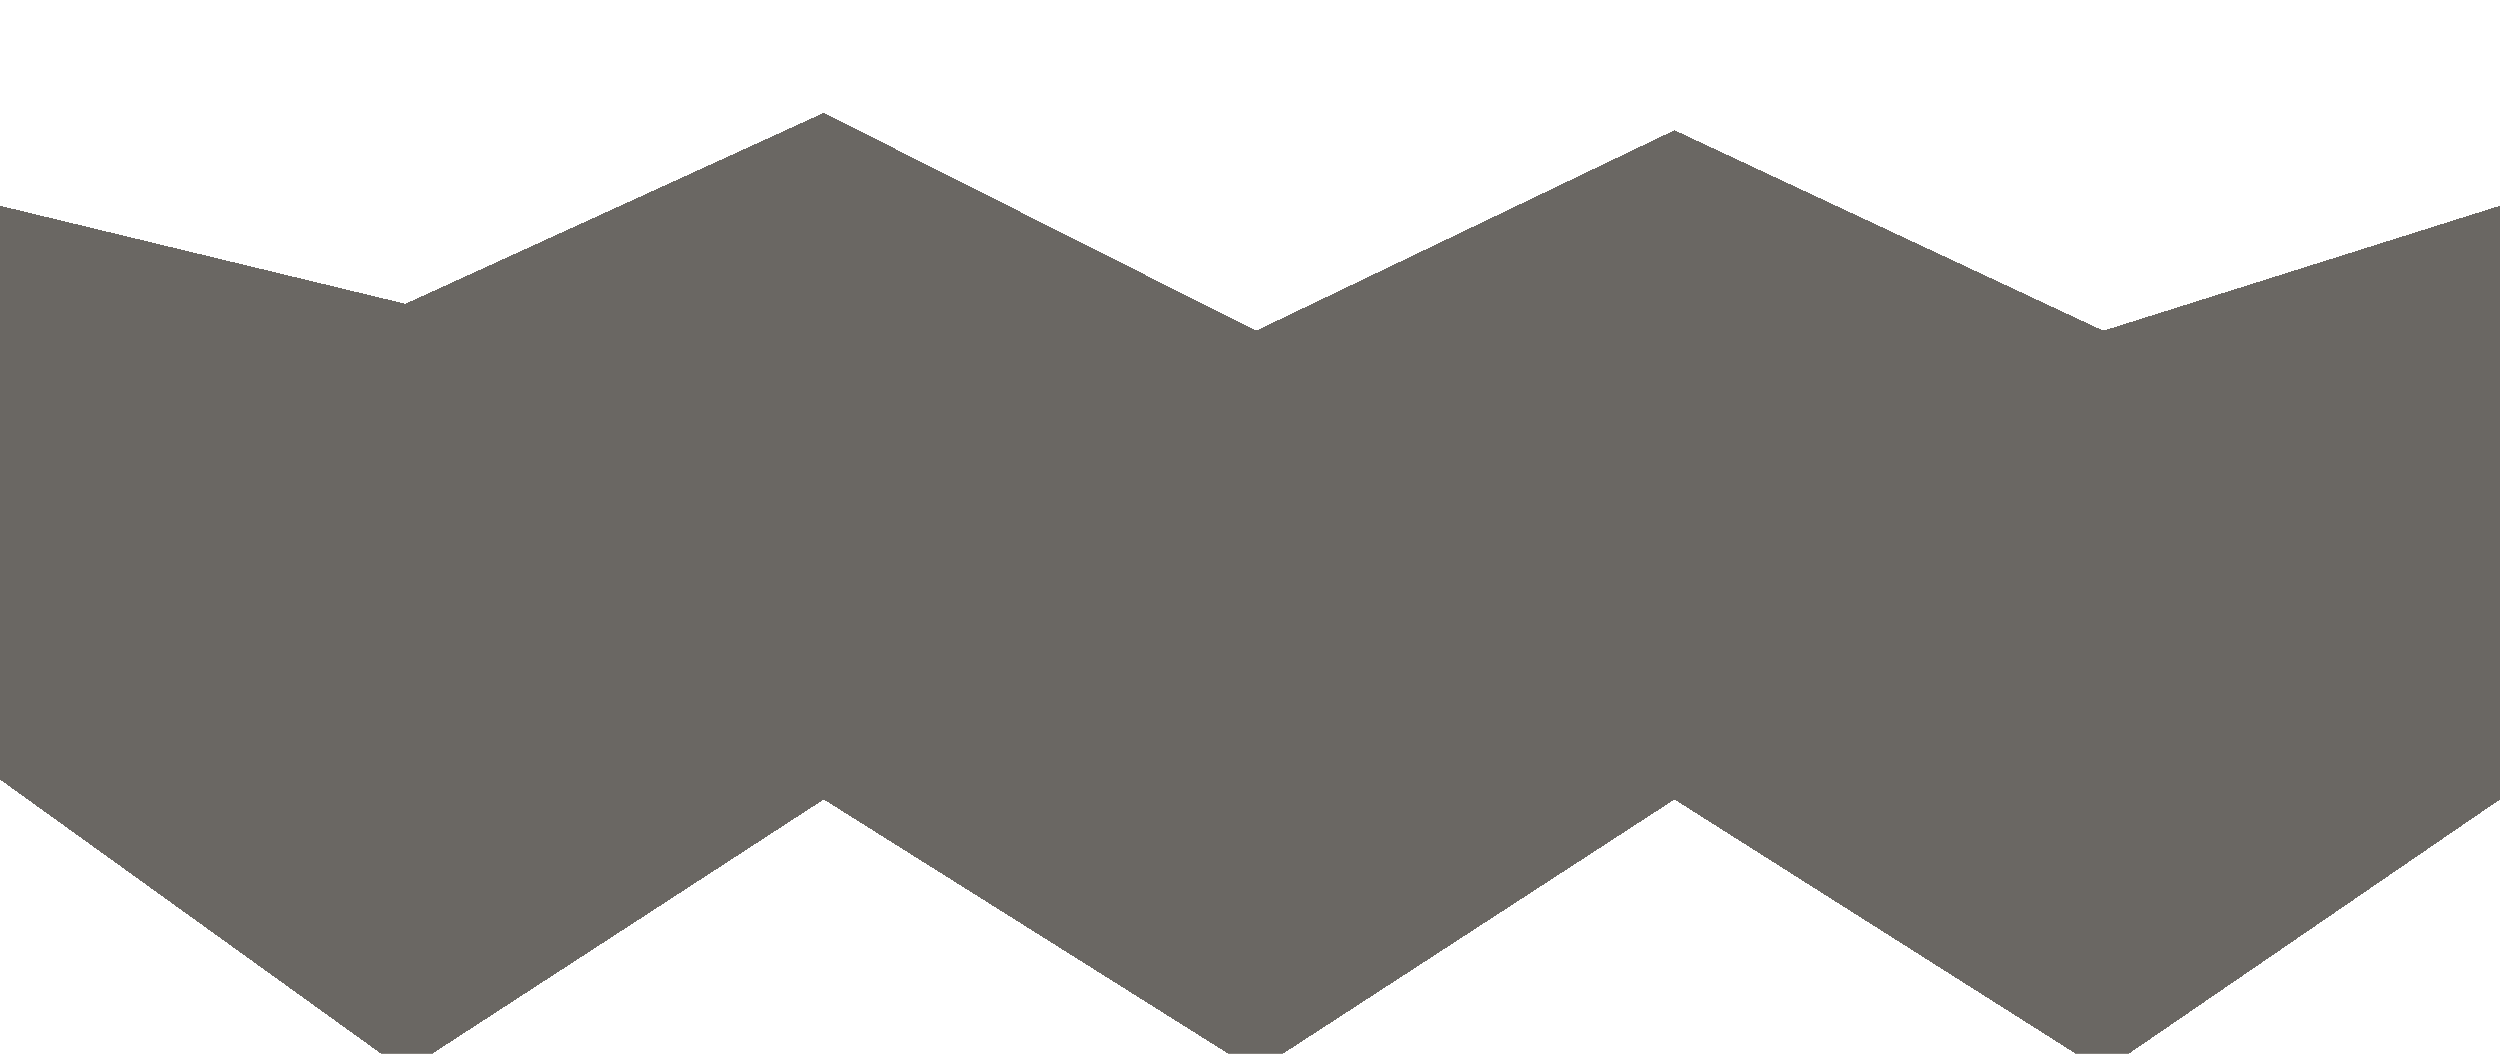 <svg width="1440" height="607" viewBox="0 0 1440 607" fill="none" xmlns="http://www.w3.org/2000/svg">
<g filter="url(#filter0_d_3_200)">
<path d="M0 114.5L233.5 171L474.5 61L723.5 186.5L964.5 71L1211.5 186.5L1440 114.5V456.5L1211.5 613L964.5 456.5L723.5 613L474.5 456.5L233.5 613L0 445V114.5Z" fill="#211D17" fill-opacity="0.67" shape-rendering="crispEdges"/>
</g>
<defs>
<filter id="filter0_d_3_200" x="-65" y="0" width="1570" height="682" filterUnits="userSpaceOnUse" color-interpolation-filters="sRGB">
<feFlood flood-opacity="0" result="BackgroundImageFix"/>
<feColorMatrix in="SourceAlpha" type="matrix" values="0 0 0 0 0 0 0 0 0 0 0 0 0 0 0 0 0 0 127 0" result="hardAlpha"/>
<feOffset dy="4"/>
<feGaussianBlur stdDeviation="32.5"/>
<feComposite in2="hardAlpha" operator="out"/>
<feColorMatrix type="matrix" values="0 0 0 0 0 0 0 0 0 0 0 0 0 0 0 0 0 0 0.3 0"/>
<feBlend mode="normal" in2="BackgroundImageFix" result="effect1_dropShadow_3_200"/>
<feBlend mode="normal" in="SourceGraphic" in2="effect1_dropShadow_3_200" result="shape"/>
</filter>
</defs>
</svg>
